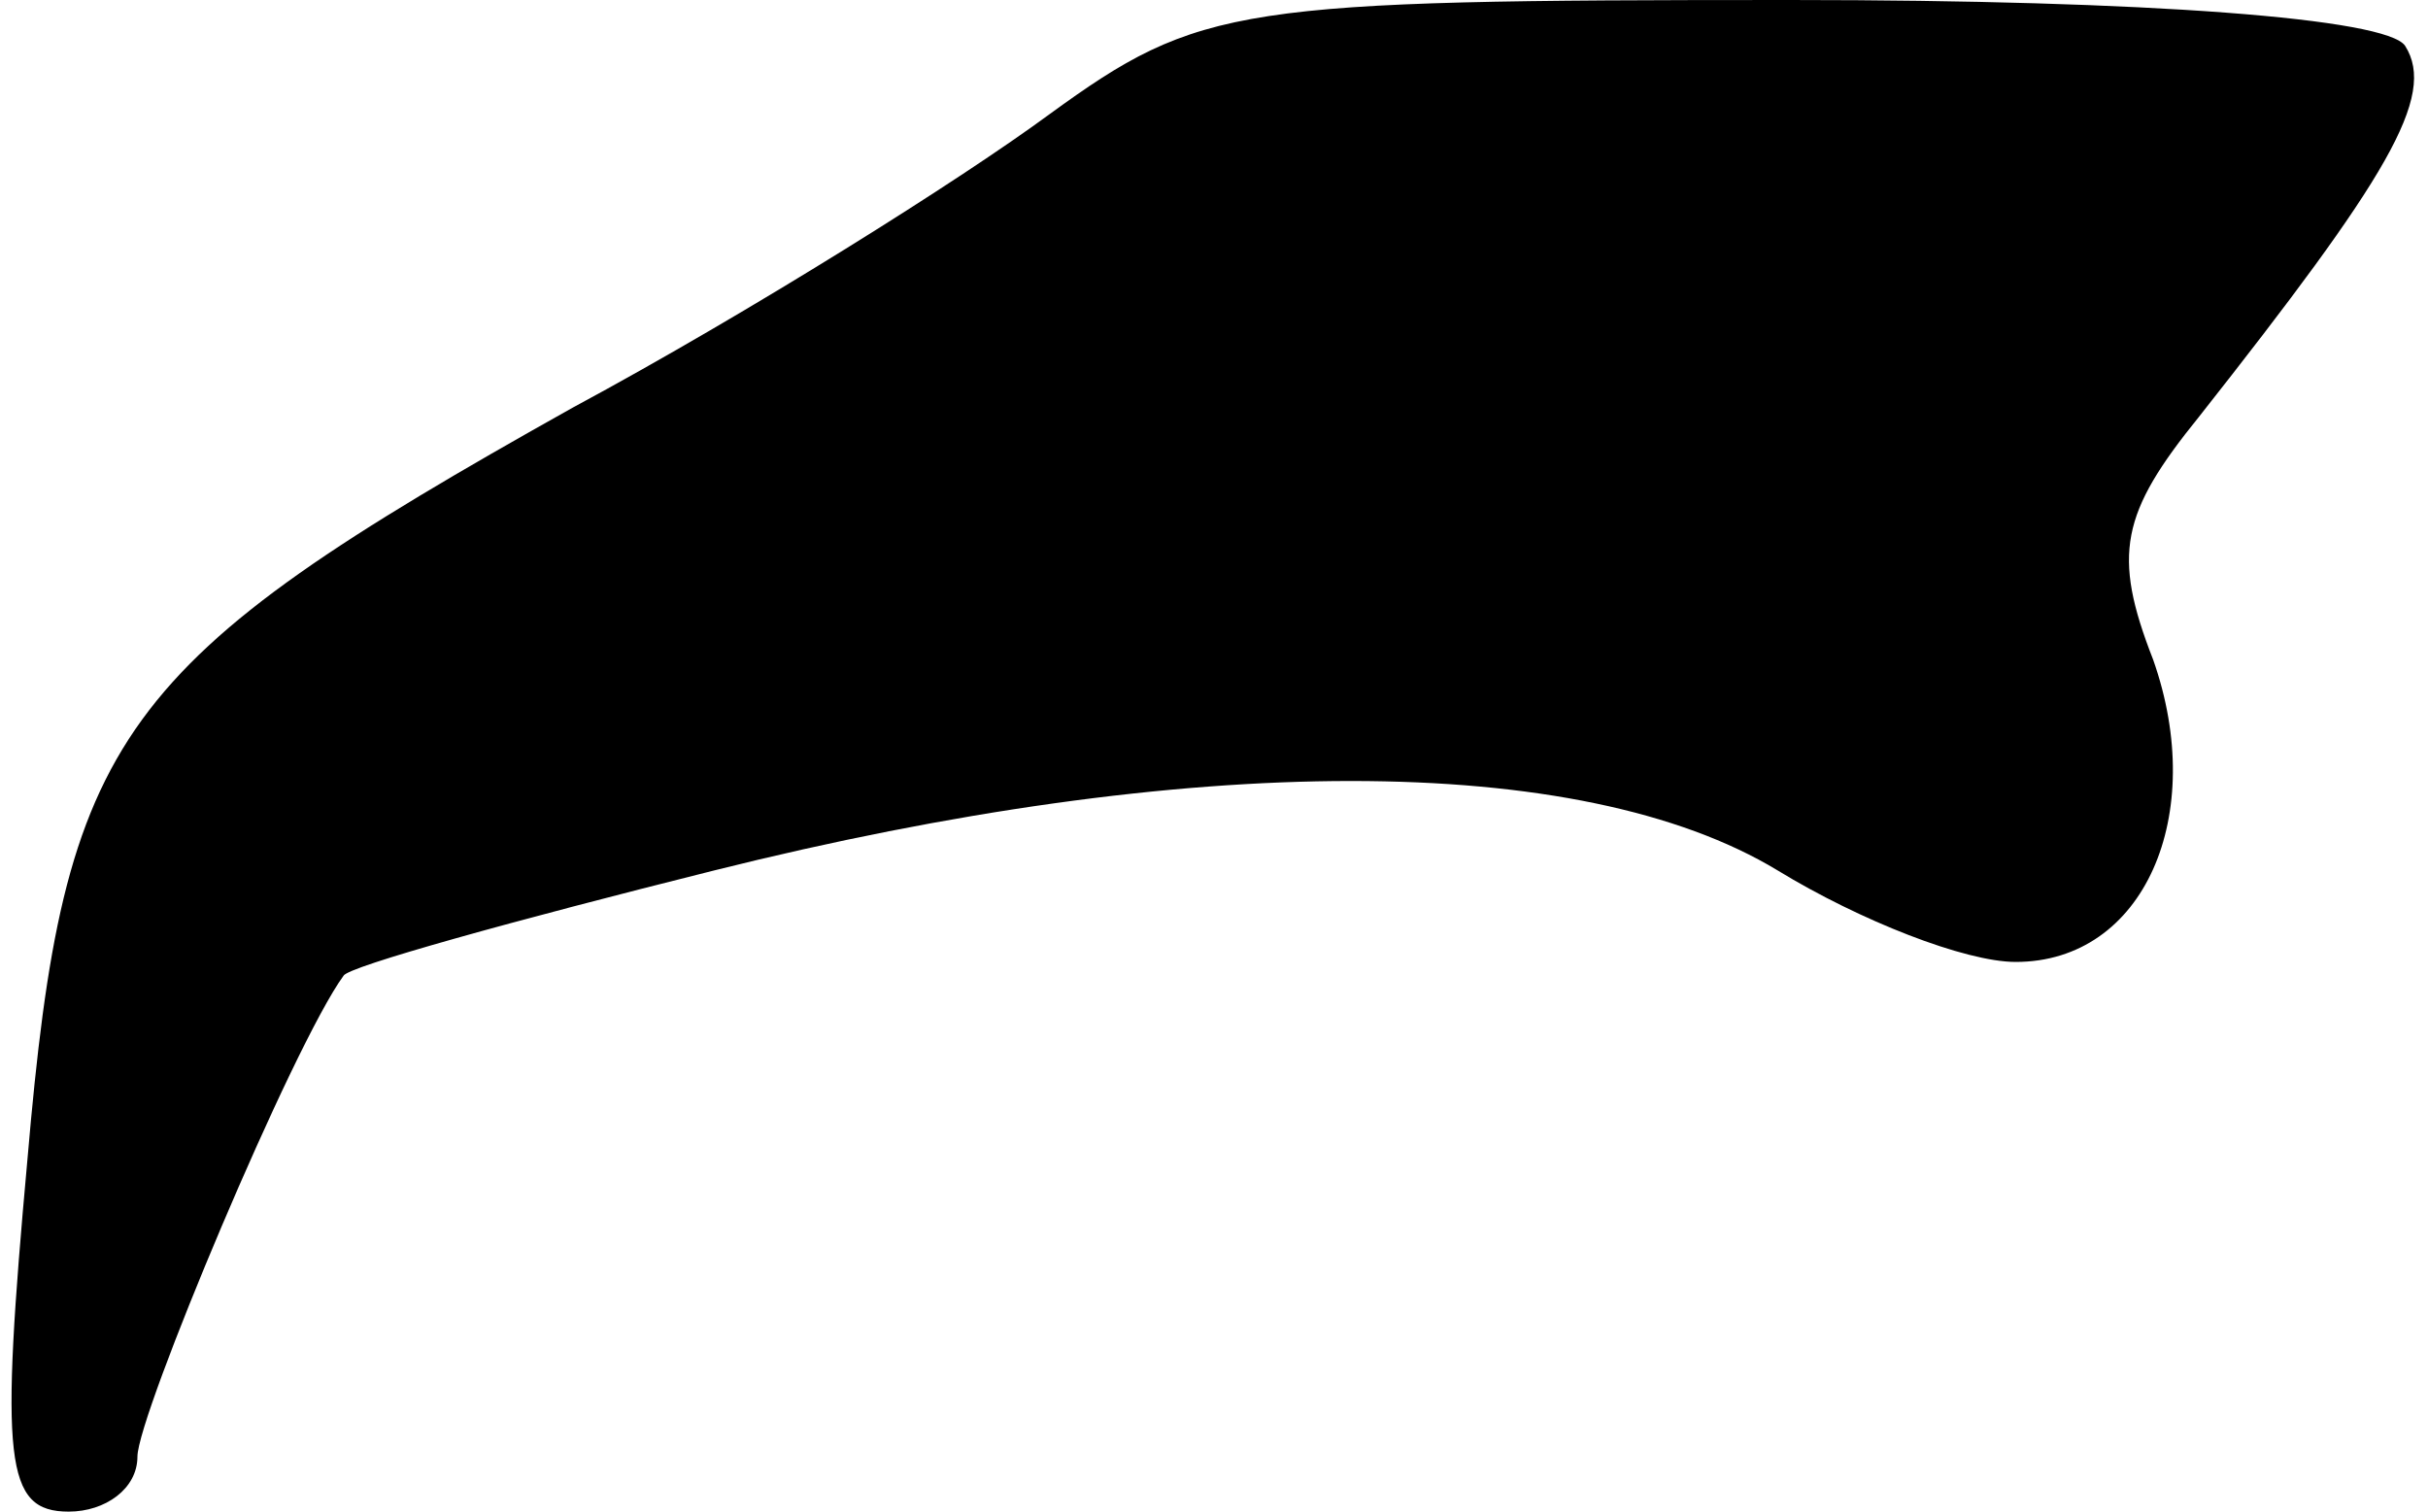 <?xml version="1.0" standalone="no"?>
<!DOCTYPE svg PUBLIC "-//W3C//DTD SVG 20010904//EN"
 "http://www.w3.org/TR/2001/REC-SVG-20010904/DTD/svg10.dtd">
<svg version="1.0" xmlns="http://www.w3.org/2000/svg"
 width="53pt" height="33pt" viewBox="0 0 53 33"
 preserveAspectRatio="xMidYMid meet">
<g transform="translate(0,33) scale(0.1,-0.1)"
fill="#000000" stroke="none">
<path fill="#000000" stroke="none" d="M229 305 c-19 -14 -65 -43 -104 -64
-100 -56 -111 -71 -119 -164 -6 -66 -5 -77 9 -77 8 0 15 5 15 12 0 9 34 90 45
105 1 2 37 12 81 23 104 26 189 26 232 0 18 -11 41 -20 52 -20 28 0 42 32 30
66 -9 23 -7 32 10 53 41 52 52 70 45 81 -4 6 -56 10 -134 10 -121 0 -129 -1
-162 -25z"/>
</g>
</svg>
